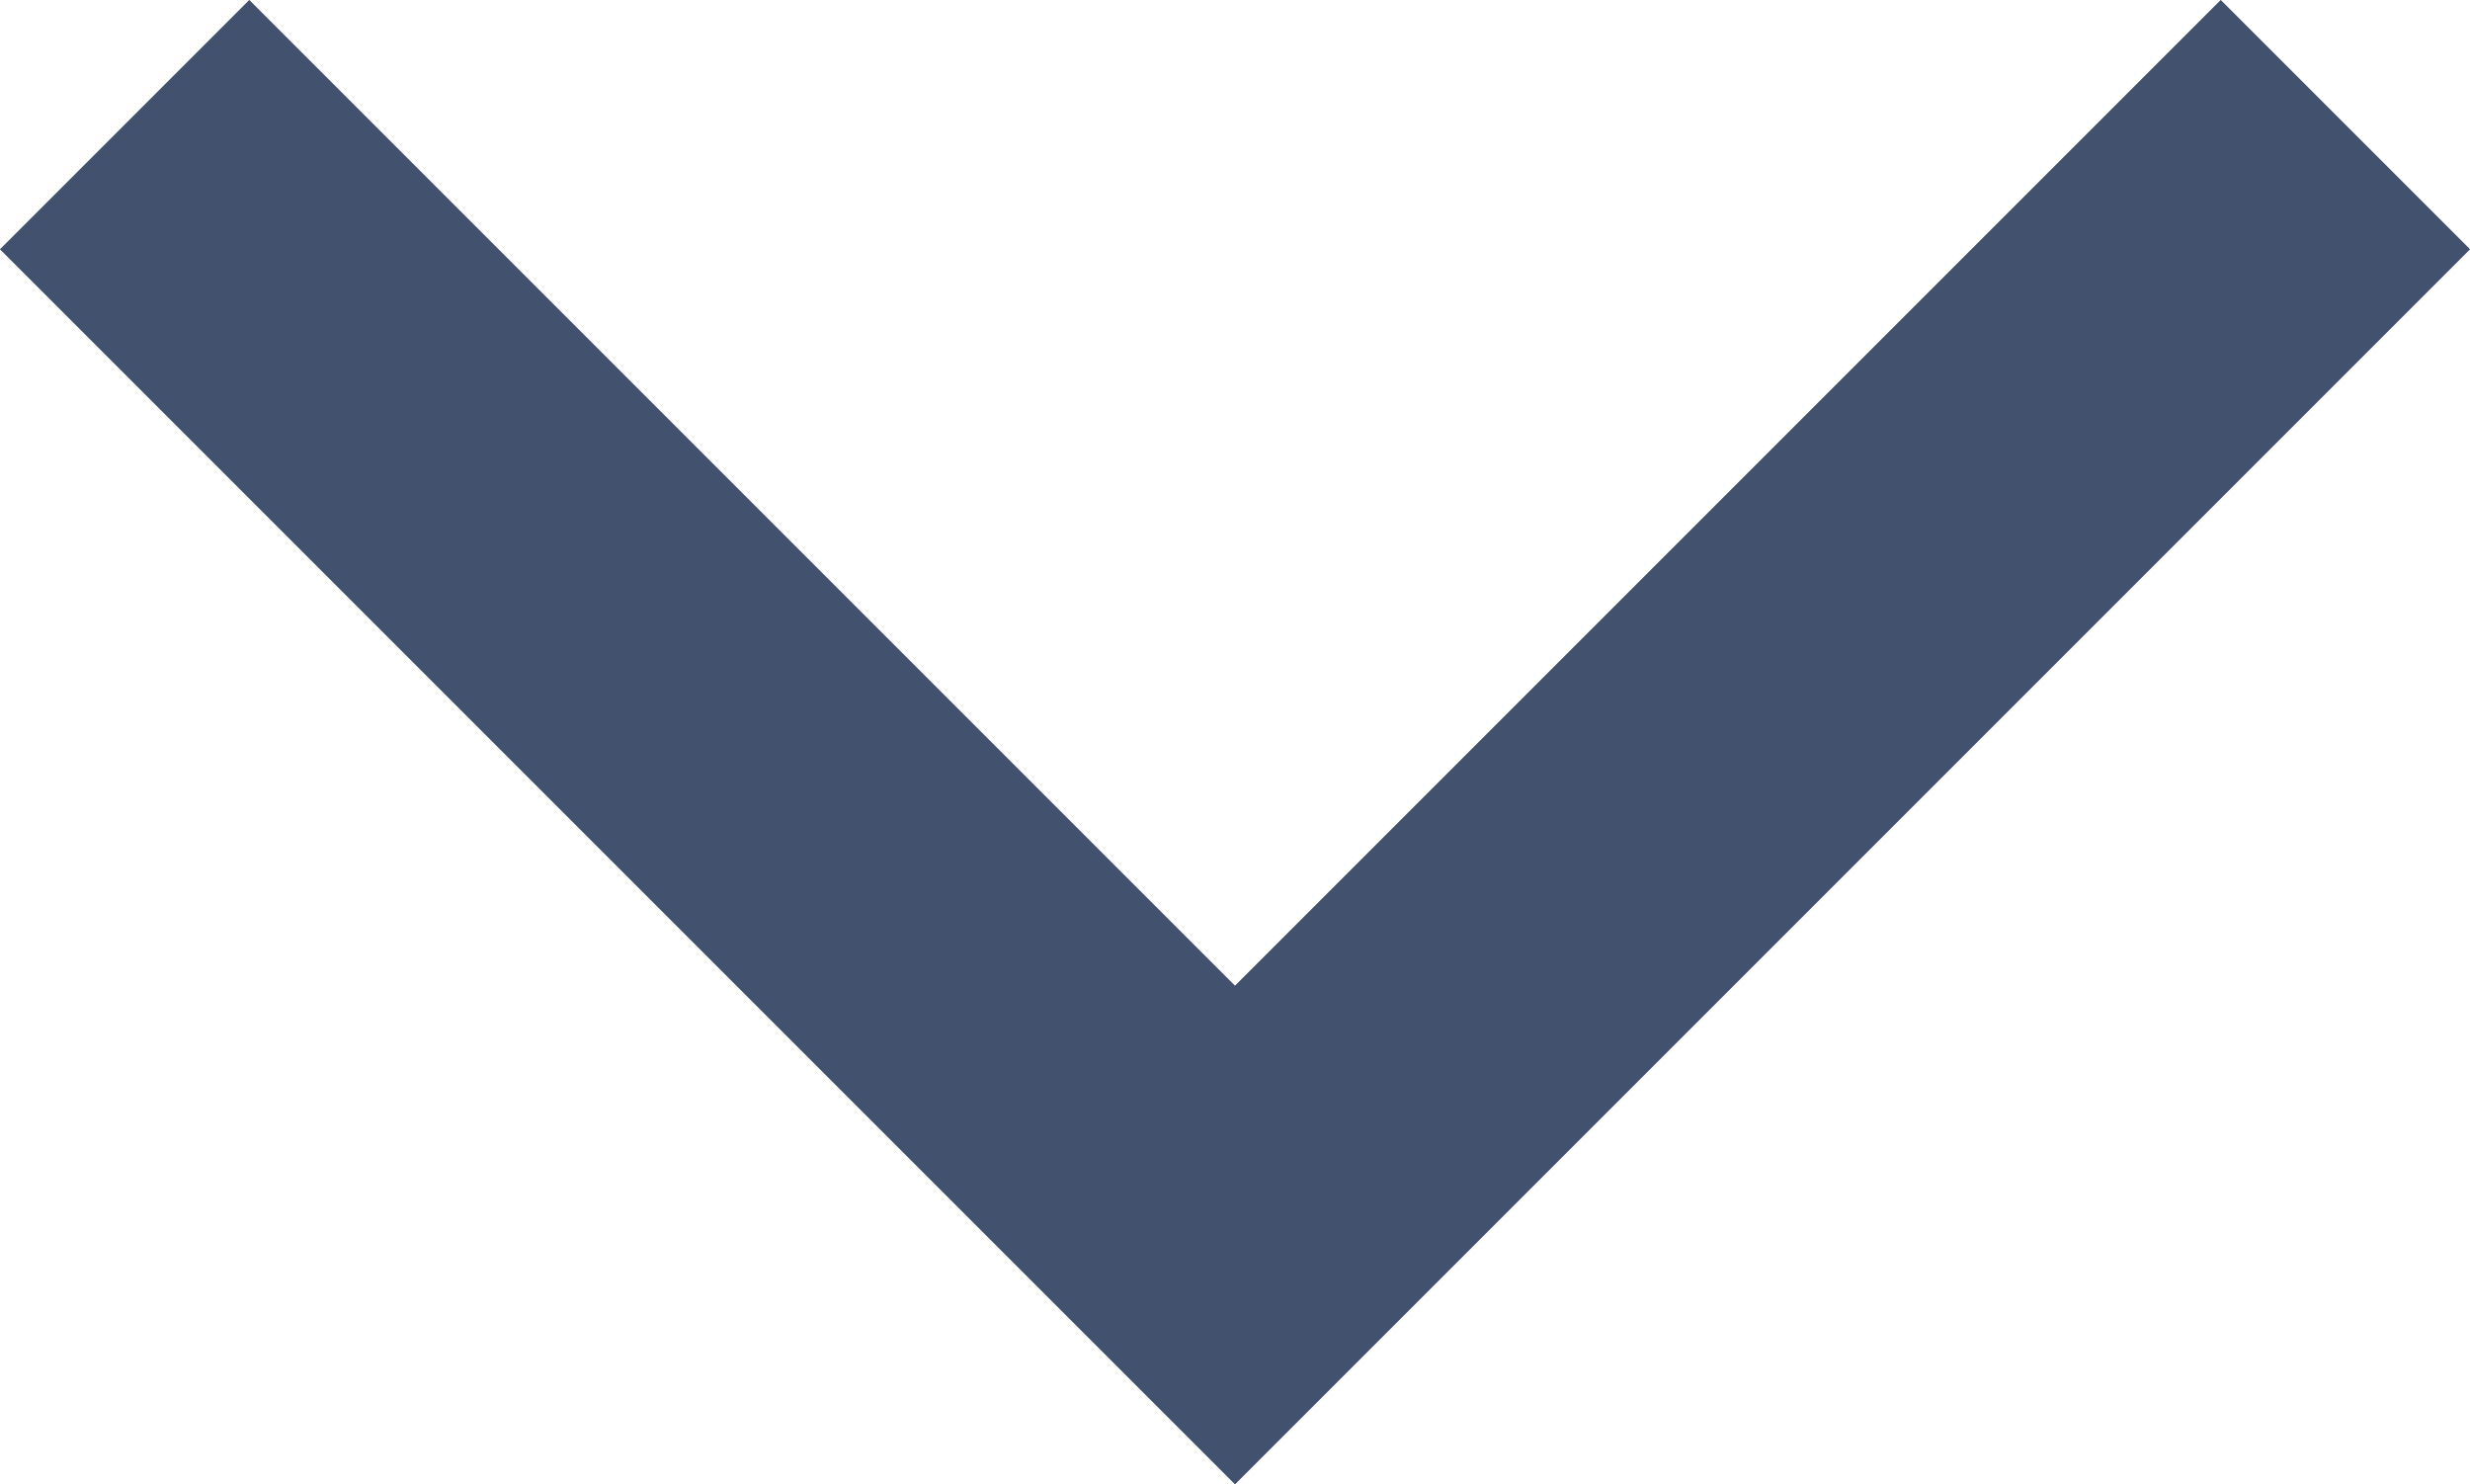 <svg xmlns="http://www.w3.org/2000/svg" width="10.506" height="6.314" viewBox="0 0 10.506 6.314">
  <path id="Path_59894" data-name="Path 59894" d="M2394.085,3095.195l4.723-4.723,4.723,4.723" transform="translate(2404.061 3095.725) rotate(180)" fill="none" stroke="#42526e" stroke-width="1.5"/>
</svg>
